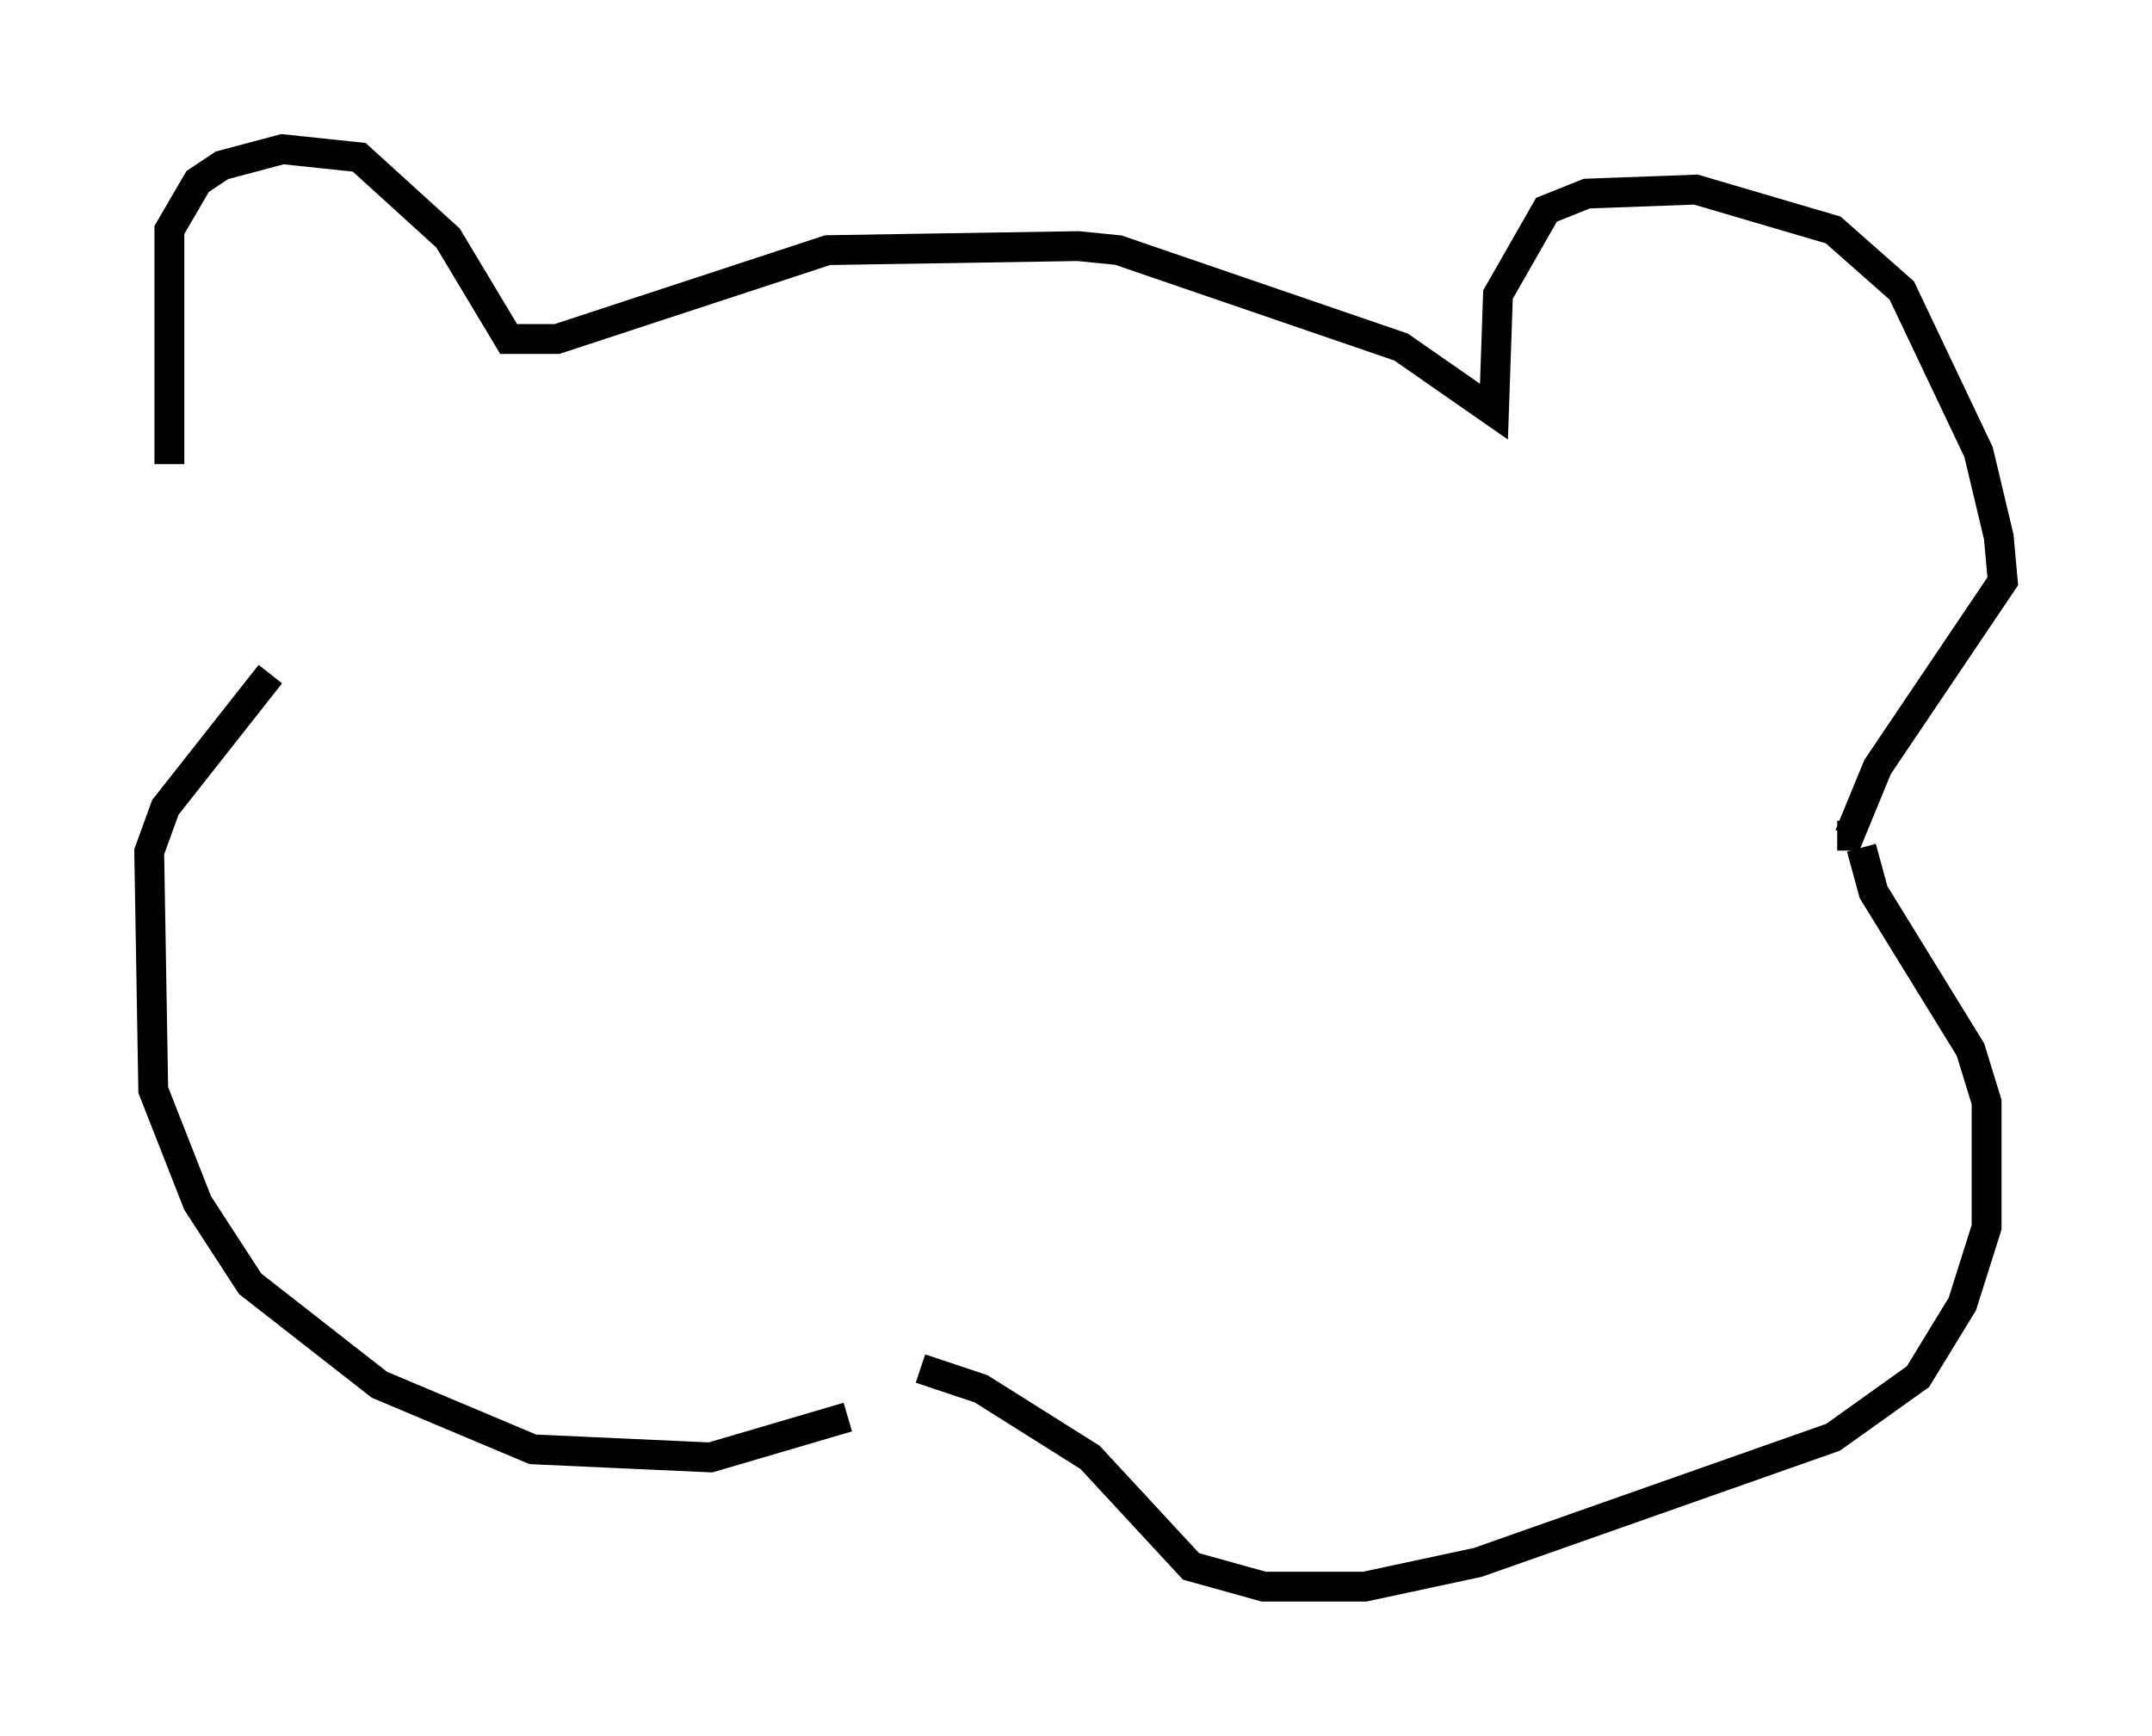 <?xml version="1.0" encoding="utf-8" ?>
<svg baseProfile="full" height="58.173" version="1.1" width="72.11" xmlns="http://www.w3.org/2000/svg" xmlns:ev="http://www.w3.org/2001/xml-events" xmlns:xlink="http://www.w3.org/1999/xlink"><defs /><rect fill="white" height="58.173" width="72.11" x="0" y="0" /><path d="M8.518, 20.967 m-2.842, -5.413 l0.0, -7.848 0.947, -1.624 l0.812, -0.541 2.03, -0.541 l2.571, 0.271 2.977, 2.706 l2.03, 3.383 1.624, 0.0 l9.066, -2.977 8.39, -0.135 l1.353, 0.135 9.472, 3.248 l3.112, 2.165 0.135, -3.924 l1.624, -2.842 1.353, -0.541 l3.654, -0.135 4.601, 1.353 l2.3, 2.03 2.571, 5.413 l0.677, 2.842 0.135, 1.488 l-4.195, 6.225 -0.947, 2.3 l-0.406, 0.0 m-52.503, -5.413 l-3.518, 4.465 -0.541, 1.488 l0.135, 7.984 1.488, 3.789 l1.759, 2.706 4.33, 3.383 l5.142, 2.165 5.954, 0.271 l4.601, -1.353 m33.964, -19.08 l0.406, 1.488 3.248, 5.277 l0.541, 1.759 0.0, 4.195 l-0.812, 2.571 -1.488, 2.436 l-2.842, 2.03 -11.908, 4.195 l-3.789, 0.812 -3.383, 0.0 l-2.436, -0.677 -3.383, -3.654 l-3.654, -2.3 -2.03, -0.677 " fill="none" stroke="black" stroke-width="1" /></svg>